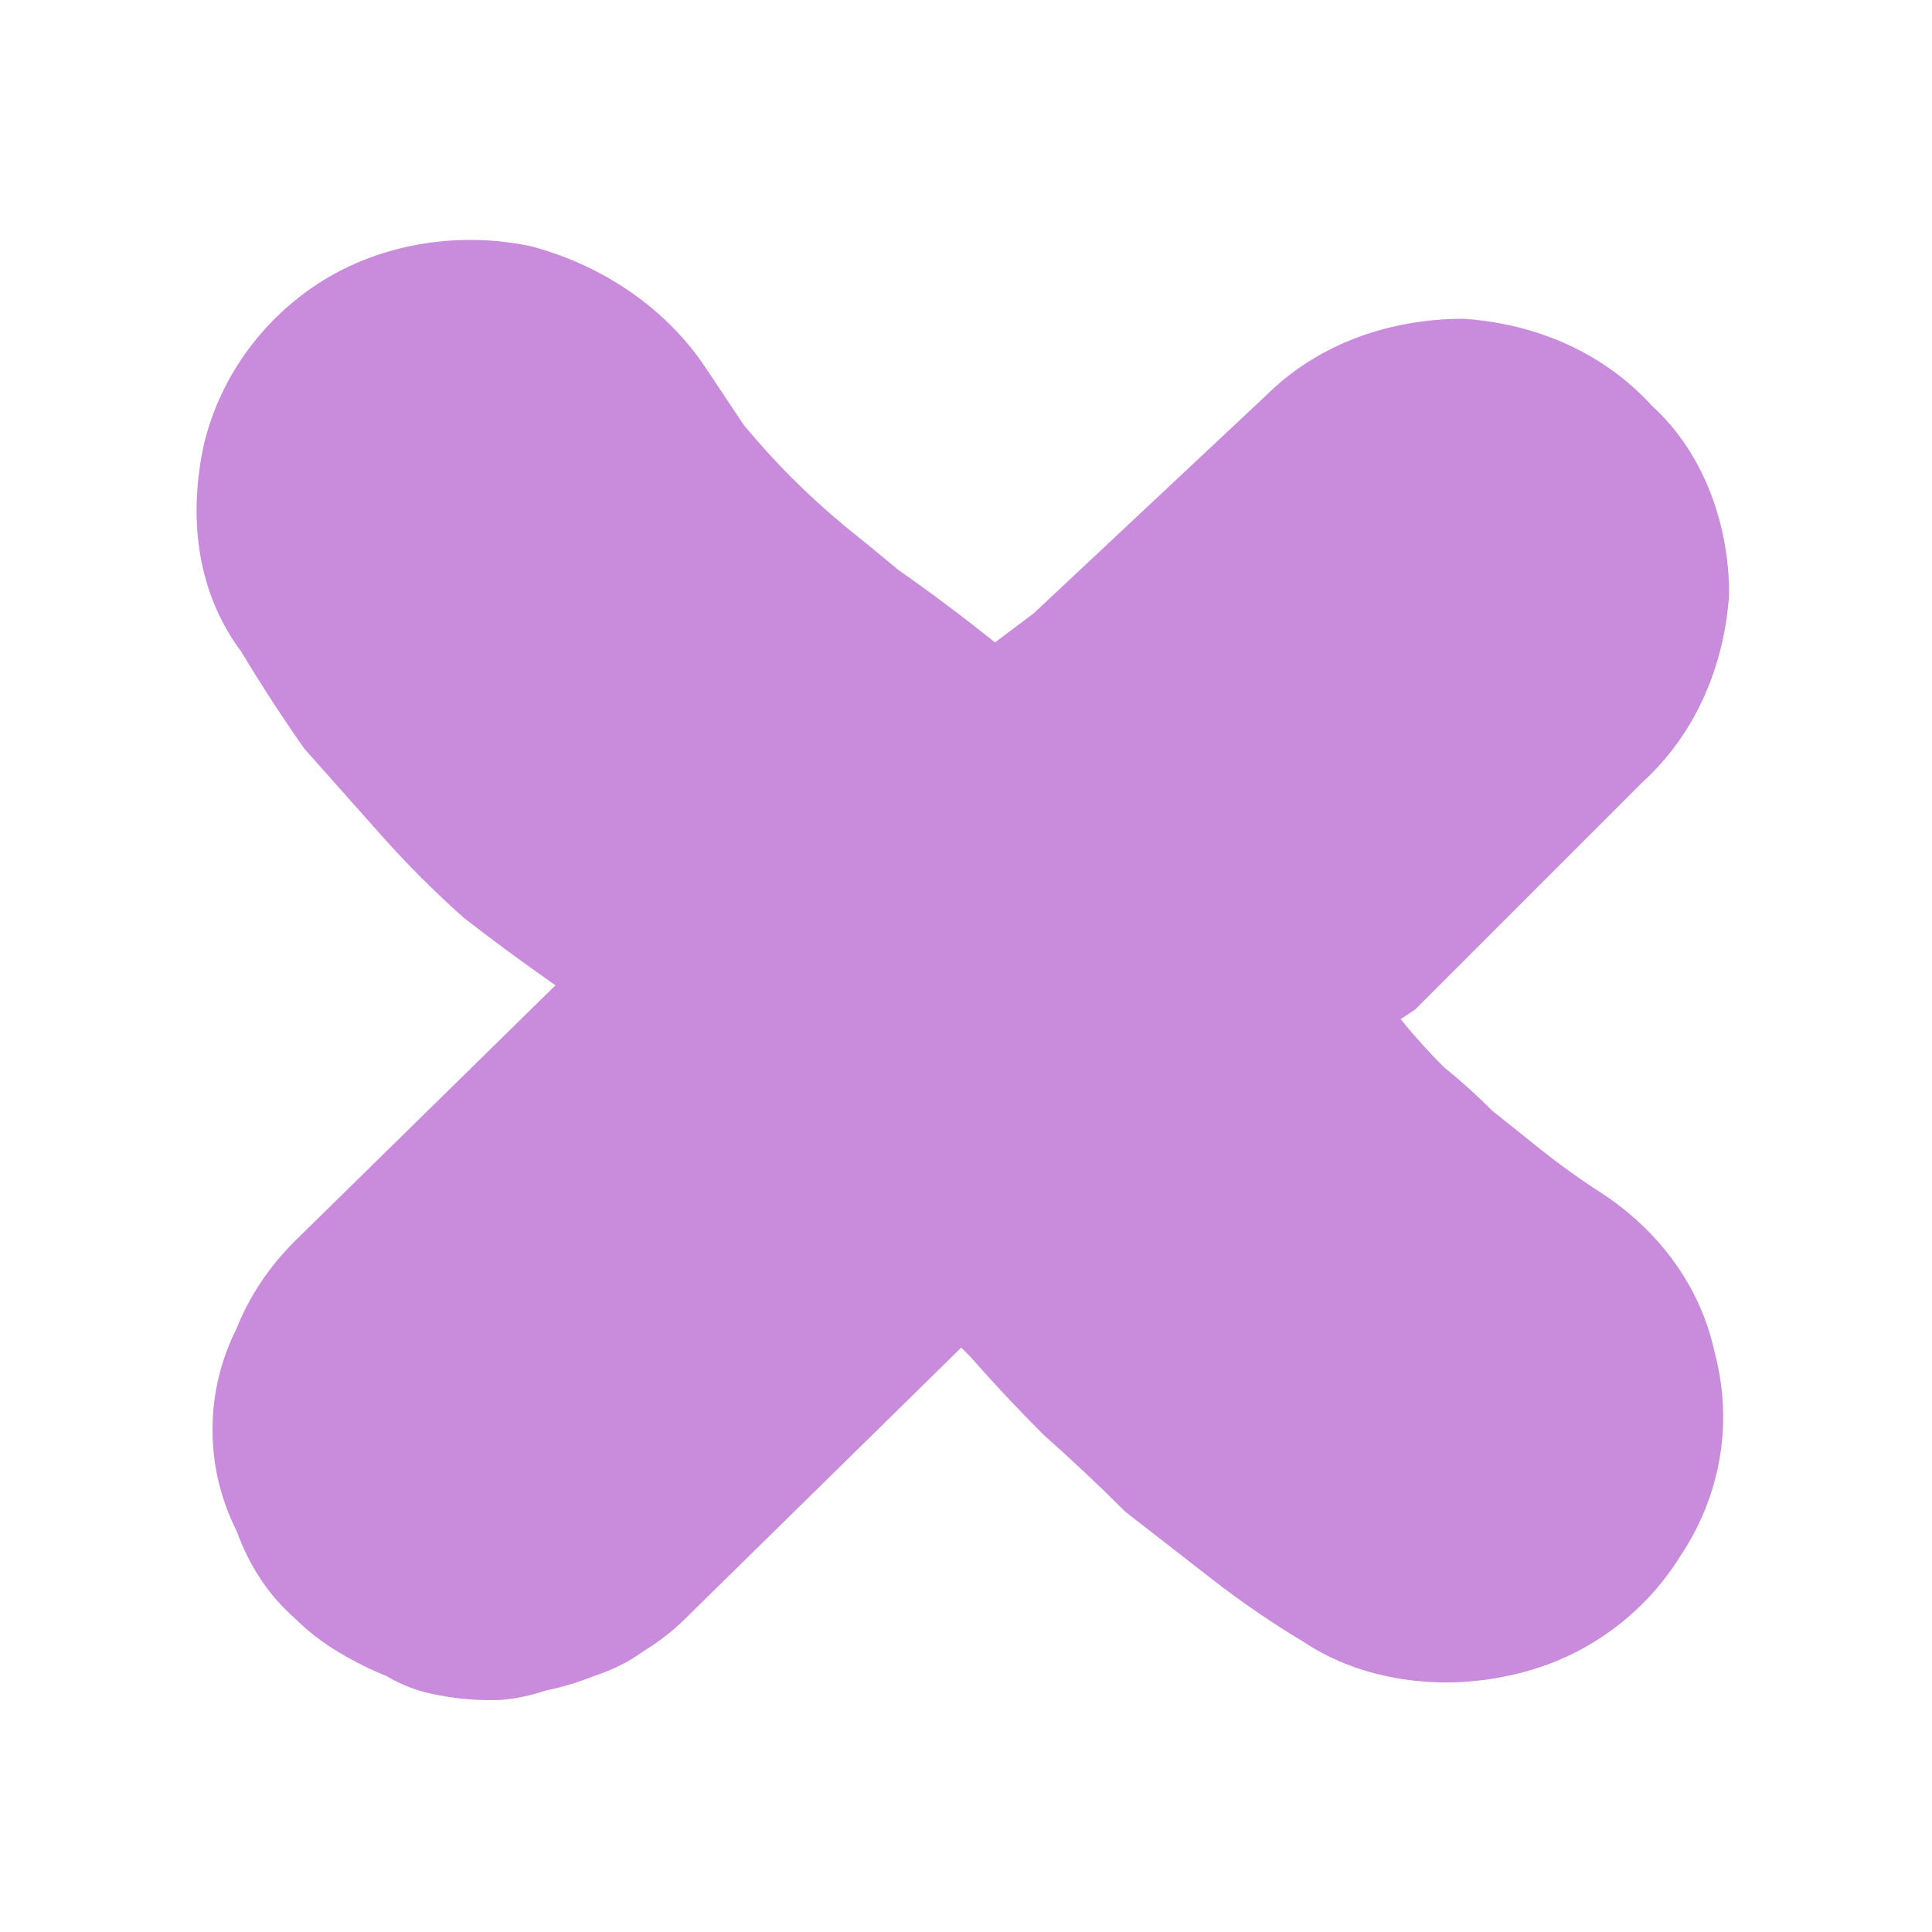 <svg version="1.2" xmlns="http://www.w3.org/2000/svg" viewBox="0 0 40 40" width="40" height="40">
	<title>admin-logo-sm-svg</title>
	<style>
		.s0 { fill: #c98bdb } 
	</style>
	<path id="Layer" class="s0" d="m34 16.2c1.1-1 1.7-2.4 1.8-3.9 0-1.4-0.5-2.9-1.6-3.9-1-1.1-2.4-1.7-3.9-1.8-1.5 0-3 0.5-4.1 1.6l-4.8 4.5-0.8 0.6q-1-0.8-2-1.5-0.6-0.5-1.1-0.9-0.6-0.5-1.1-1-0.5-0.5-1-1.1-0.4-0.6-0.8-1.2c-0.8-1.2-2.1-2.1-3.6-2.5-1.4-0.3-3-0.1-4.3 0.7-1.3 0.8-2.2 2.1-2.5 3.5-0.3 1.5-0.1 3 0.8 4.2q0.6 1 1.3 2 0.8 0.9 1.6 1.8 0.8 0.9 1.7 1.7 0.9 0.7 1.9 1.4l-5.4 5.3q-0.8 0.8-1.2 1.8-0.5 1-0.5 2.1 0 1.1 0.5 2.1 0.4 1.1 1.2 1.8 0.4 0.4 0.9 0.7 0.5 0.3 1 0.5 0.5 0.3 1.1 0.4 0.5 0.1 1.1 0.1 0.5 0 1.1-0.2 0.5-0.1 1-0.3 0.6-0.2 1-0.5 0.5-0.3 0.9-0.7l5.6-5.5 0.1-0.1 0.2 0.2q0.7 0.8 1.5 1.6 0.9 0.8 1.7 1.6 0.9 0.7 1.8 1.4 0.9 0.7 1.9 1.3c1.2 0.8 2.8 1 4.2 0.7 1.5-0.3 2.8-1.2 3.6-2.5 0.8-1.2 1.1-2.7 0.7-4.2-0.3-1.4-1.2-2.6-2.5-3.4q-0.6-0.4-1.1-0.8-0.5-0.4-1-0.8-0.5-0.5-1-0.9-0.5-0.5-0.9-1l0.3-0.2z"/>
</svg>